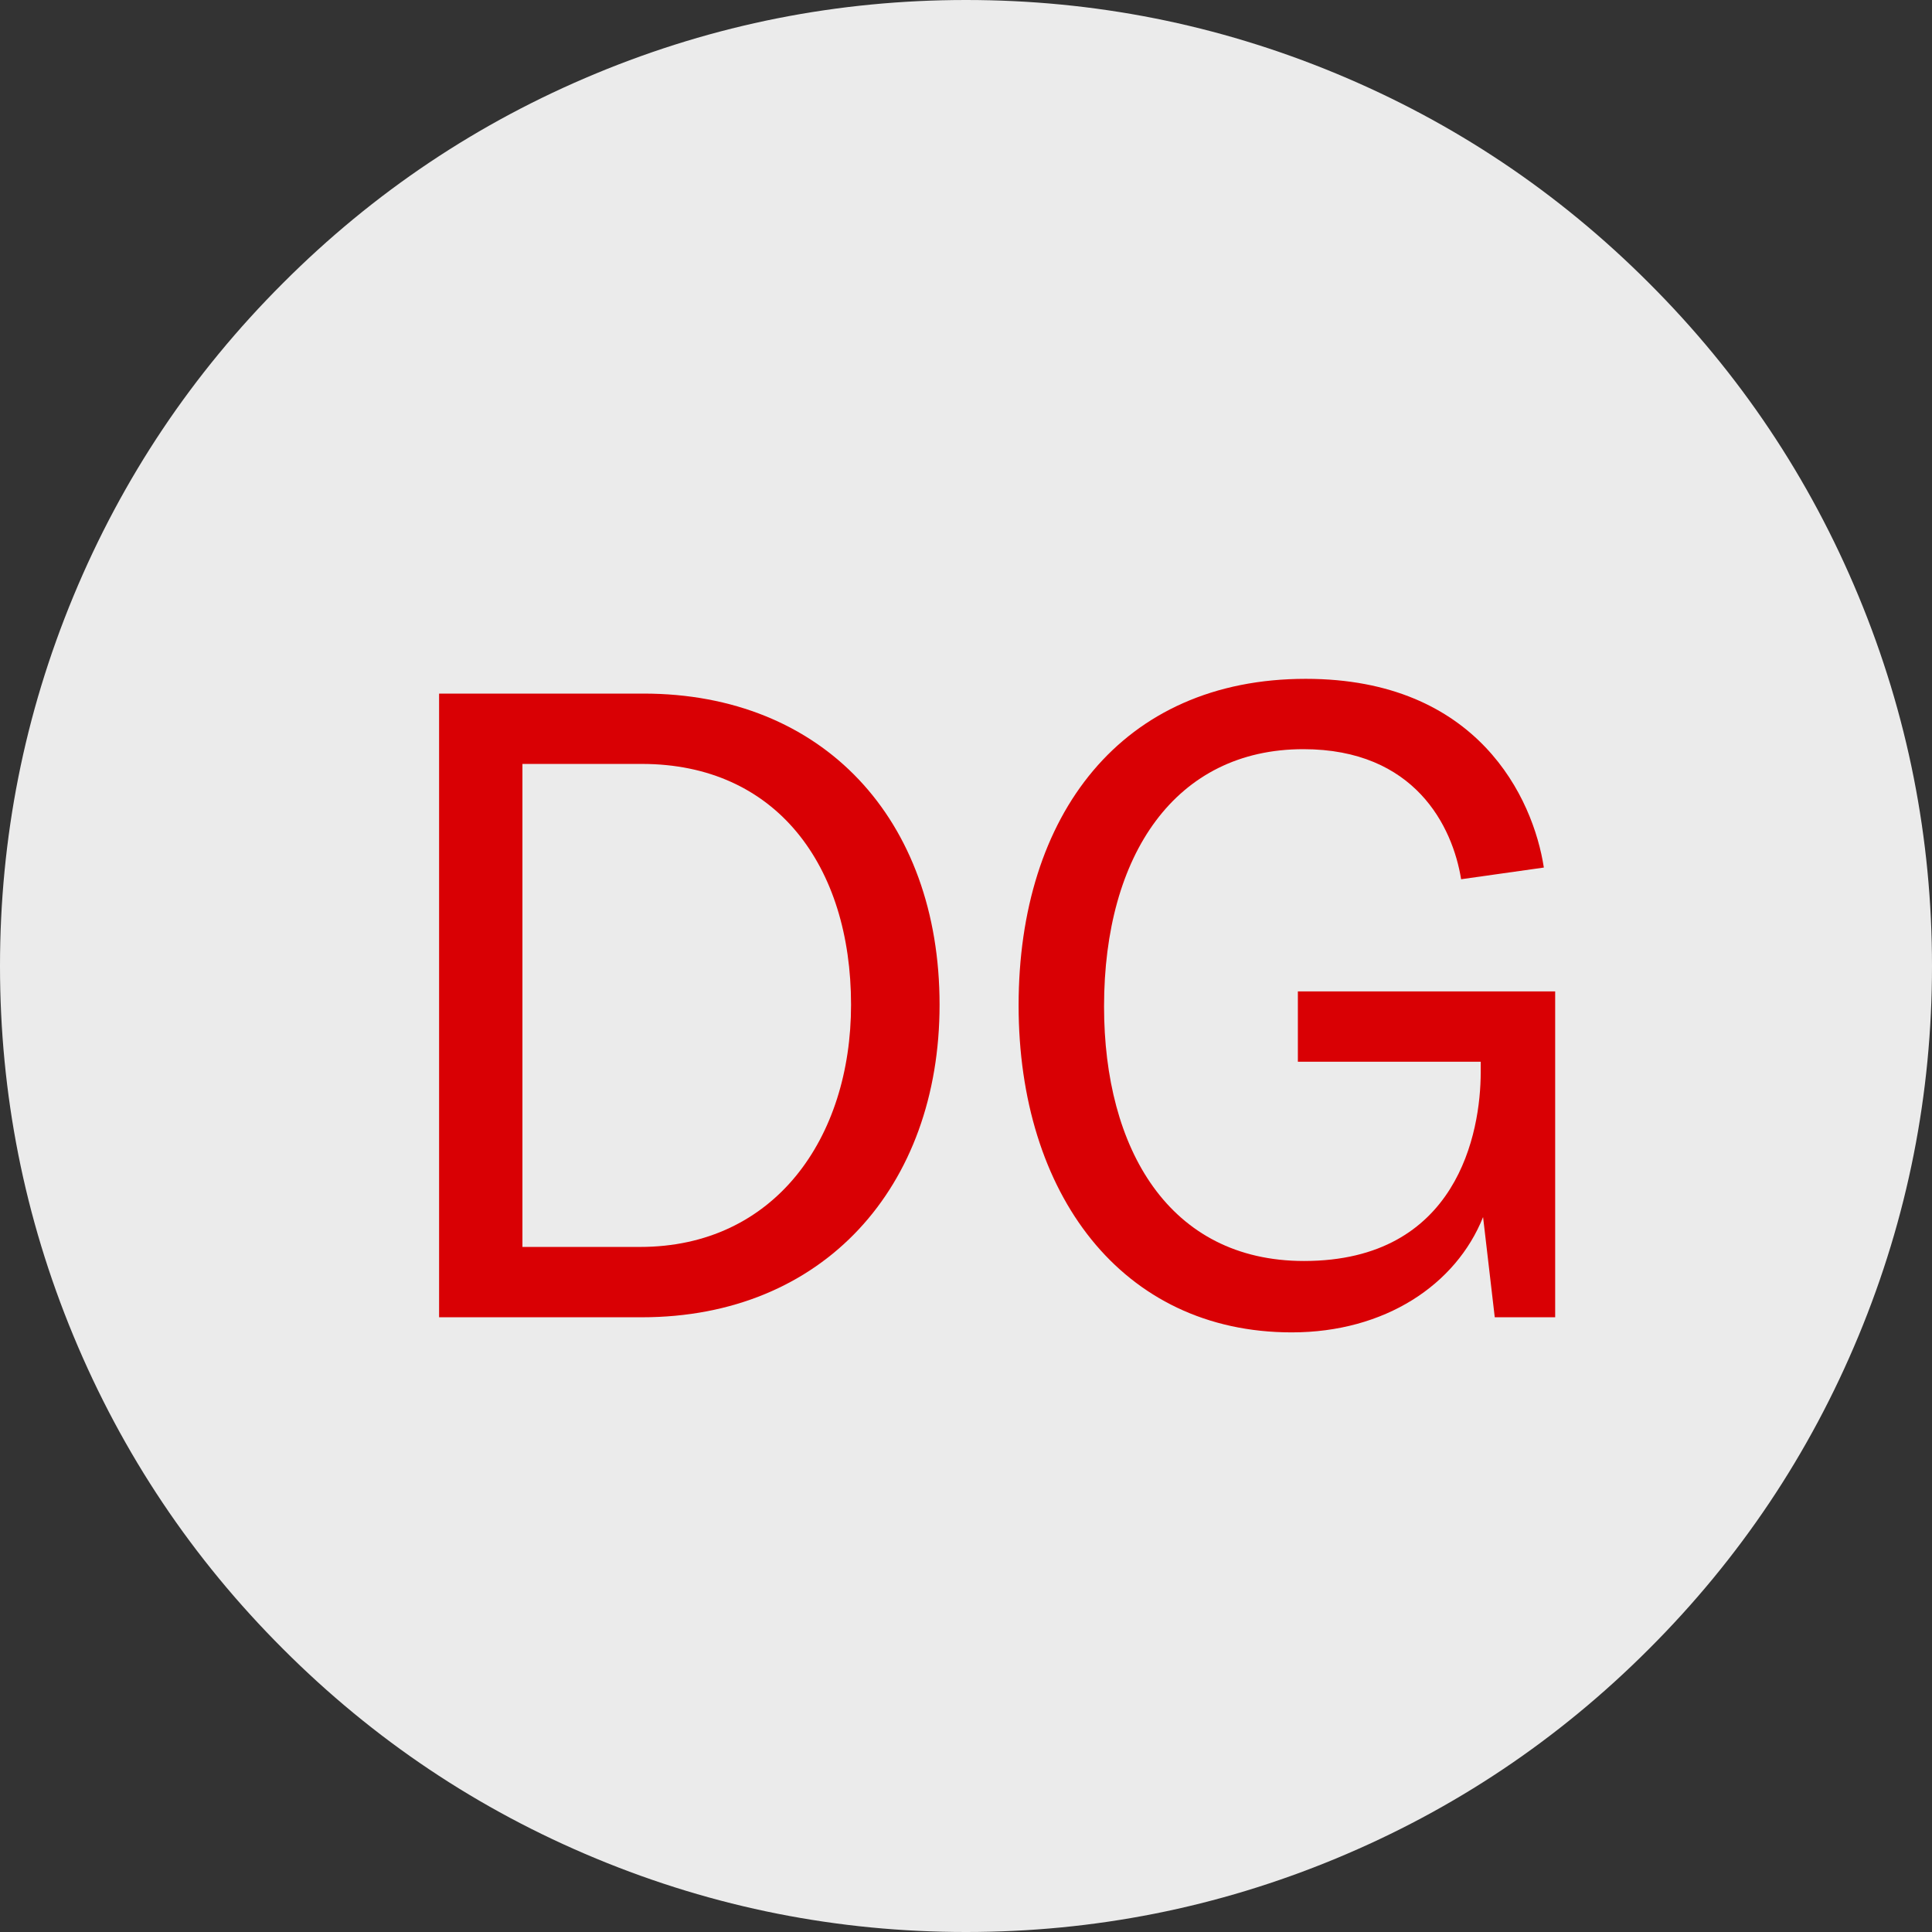 <?xml version="1.0" encoding="UTF-8"?>
<svg xmlns="http://www.w3.org/2000/svg" xmlns:xlink="http://www.w3.org/1999/xlink" width="22pt" height="22pt" viewBox="0 0 22 22" version="1.1">
<rect x="0" y="0" width="22" height="22" fill="#333333" stroke="none"/>
<defs>
<g>
<symbol overflow="visible" id="glyph0-0">
<path style="stroke:none;" d="M 1 0 L 3.309 0 C 5.379 0 6.699 -1.488 6.699 -3.559 C 6.699 -5.672 5.371 -7.102 3.328 -7.102 L 1 -7.102 Z M 1.949 -0.801 L 1.949 -6.301 L 3.309 -6.301 C 4.84 -6.301 5.691 -5.141 5.691 -3.559 C 5.691 -2.039 4.82 -0.801 3.289 -0.801 Z M 1.949 -0.801 "/>
</symbol>
<symbol overflow="visible" id="glyph0-1">
<path style="stroke:none;" d="M 3.559 0.172 C 4.621 0.172 5.43 -0.371 5.738 -1.141 L 5.871 0 L 6.559 0 L 6.559 -3.711 L 3.629 -3.711 L 3.629 -2.91 L 5.711 -2.91 L 5.711 -2.789 C 5.711 -2.109 5.449 -0.641 3.699 -0.641 C 2.16 -0.641 1.422 -1.922 1.422 -3.539 C 1.422 -5.27 2.238 -6.469 3.691 -6.469 C 4.961 -6.469 5.391 -5.59 5.488 -4.988 L 6.43 -5.121 C 6.309 -5.91 5.68 -7.27 3.719 -7.27 C 1.621 -7.27 0.449 -5.719 0.449 -3.551 C 0.449 -1.41 1.621 0.172 3.559 0.172 Z M 3.559 0.172 "/>
</symbol>
</g>
</defs>
<g id="surface1">
<path style=" stroke:none;fill-rule:nonzero;fill:rgb(92.159%,92.159%,92.159%);fill-opacity:1;" d="M 11 0 C 12.457 0 13.863 0.277 15.211 0.836 C 16.559 1.395 17.746 2.191 18.777 3.223 C 19.809 4.254 20.605 5.441 21.164 6.789 C 21.723 8.137 22 9.543 22 11 C 22 12.457 21.723 13.863 21.164 15.211 C 20.605 16.559 19.809 17.746 18.777 18.777 C 17.746 19.809 16.559 20.605 15.211 21.164 C 13.863 21.723 12.457 22 11 22 C 9.543 22 8.137 21.723 6.789 21.164 C 5.441 20.605 4.254 19.809 3.223 18.777 C 2.191 17.746 1.395 16.559 0.836 15.211 C 0.277 13.863 0 12.457 0 11 C 0 9.543 0.277 8.137 0.836 6.789 C 1.395 5.441 2.191 4.254 3.223 3.223 C 4.254 2.191 5.441 1.395 6.789 0.836 C 8.137 0.277 9.543 0 11 0 Z M 11 0 "/>
<g style="fill:rgb(85.1%,0%,1.569%);fill-opacity:1;">
  <use xlink:href="#glyph0-0" x="4" y="15"/>
</g>
<g style="fill:rgb(85.1%,0%,1.569%);fill-opacity:1;">
  <use xlink:href="#glyph0-1" x="11.15" y="15"/>
</g>
</g>
</svg>
